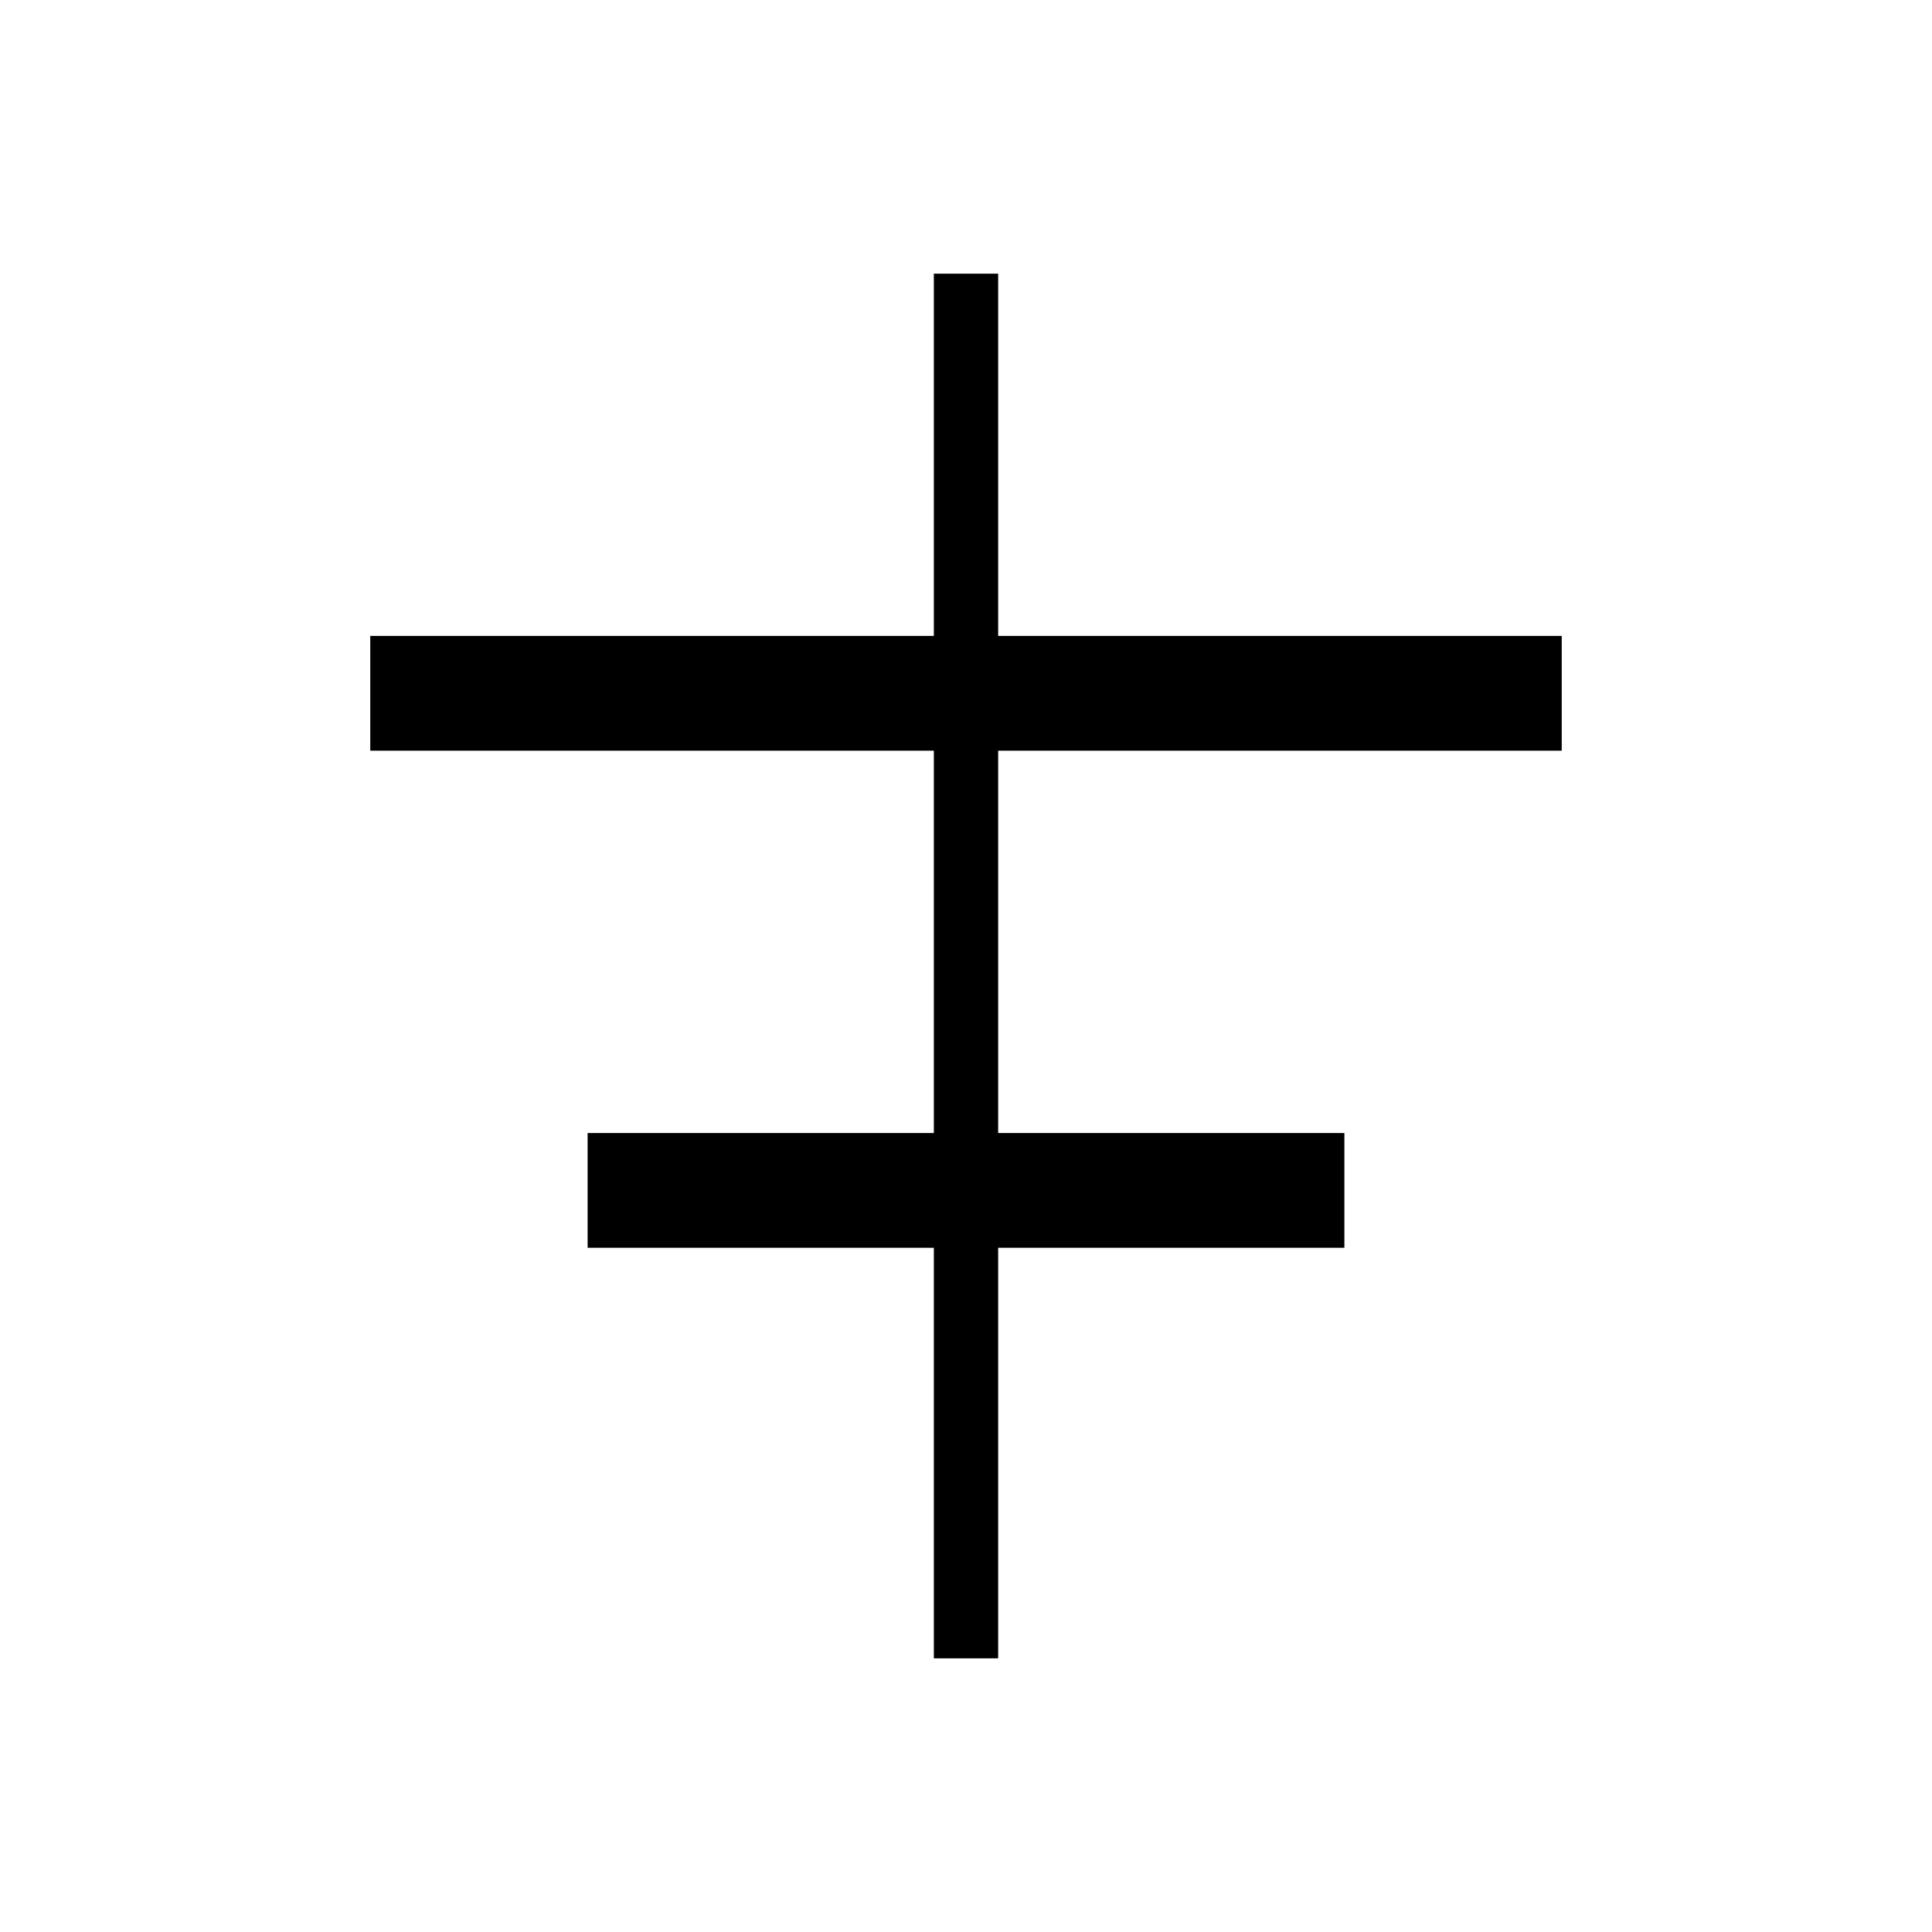 <svg xmlns="http://www.w3.org/2000/svg" height="20" width="20"><path d="M9.667 17.167v-4.25H6.083v-1.188h3.584V7.771H3.833V6.583h5.834v-3.75h.666v3.75h5.834v1.188h-5.834v3.958h3.584v1.188h-3.584v4.25Z"/></svg>